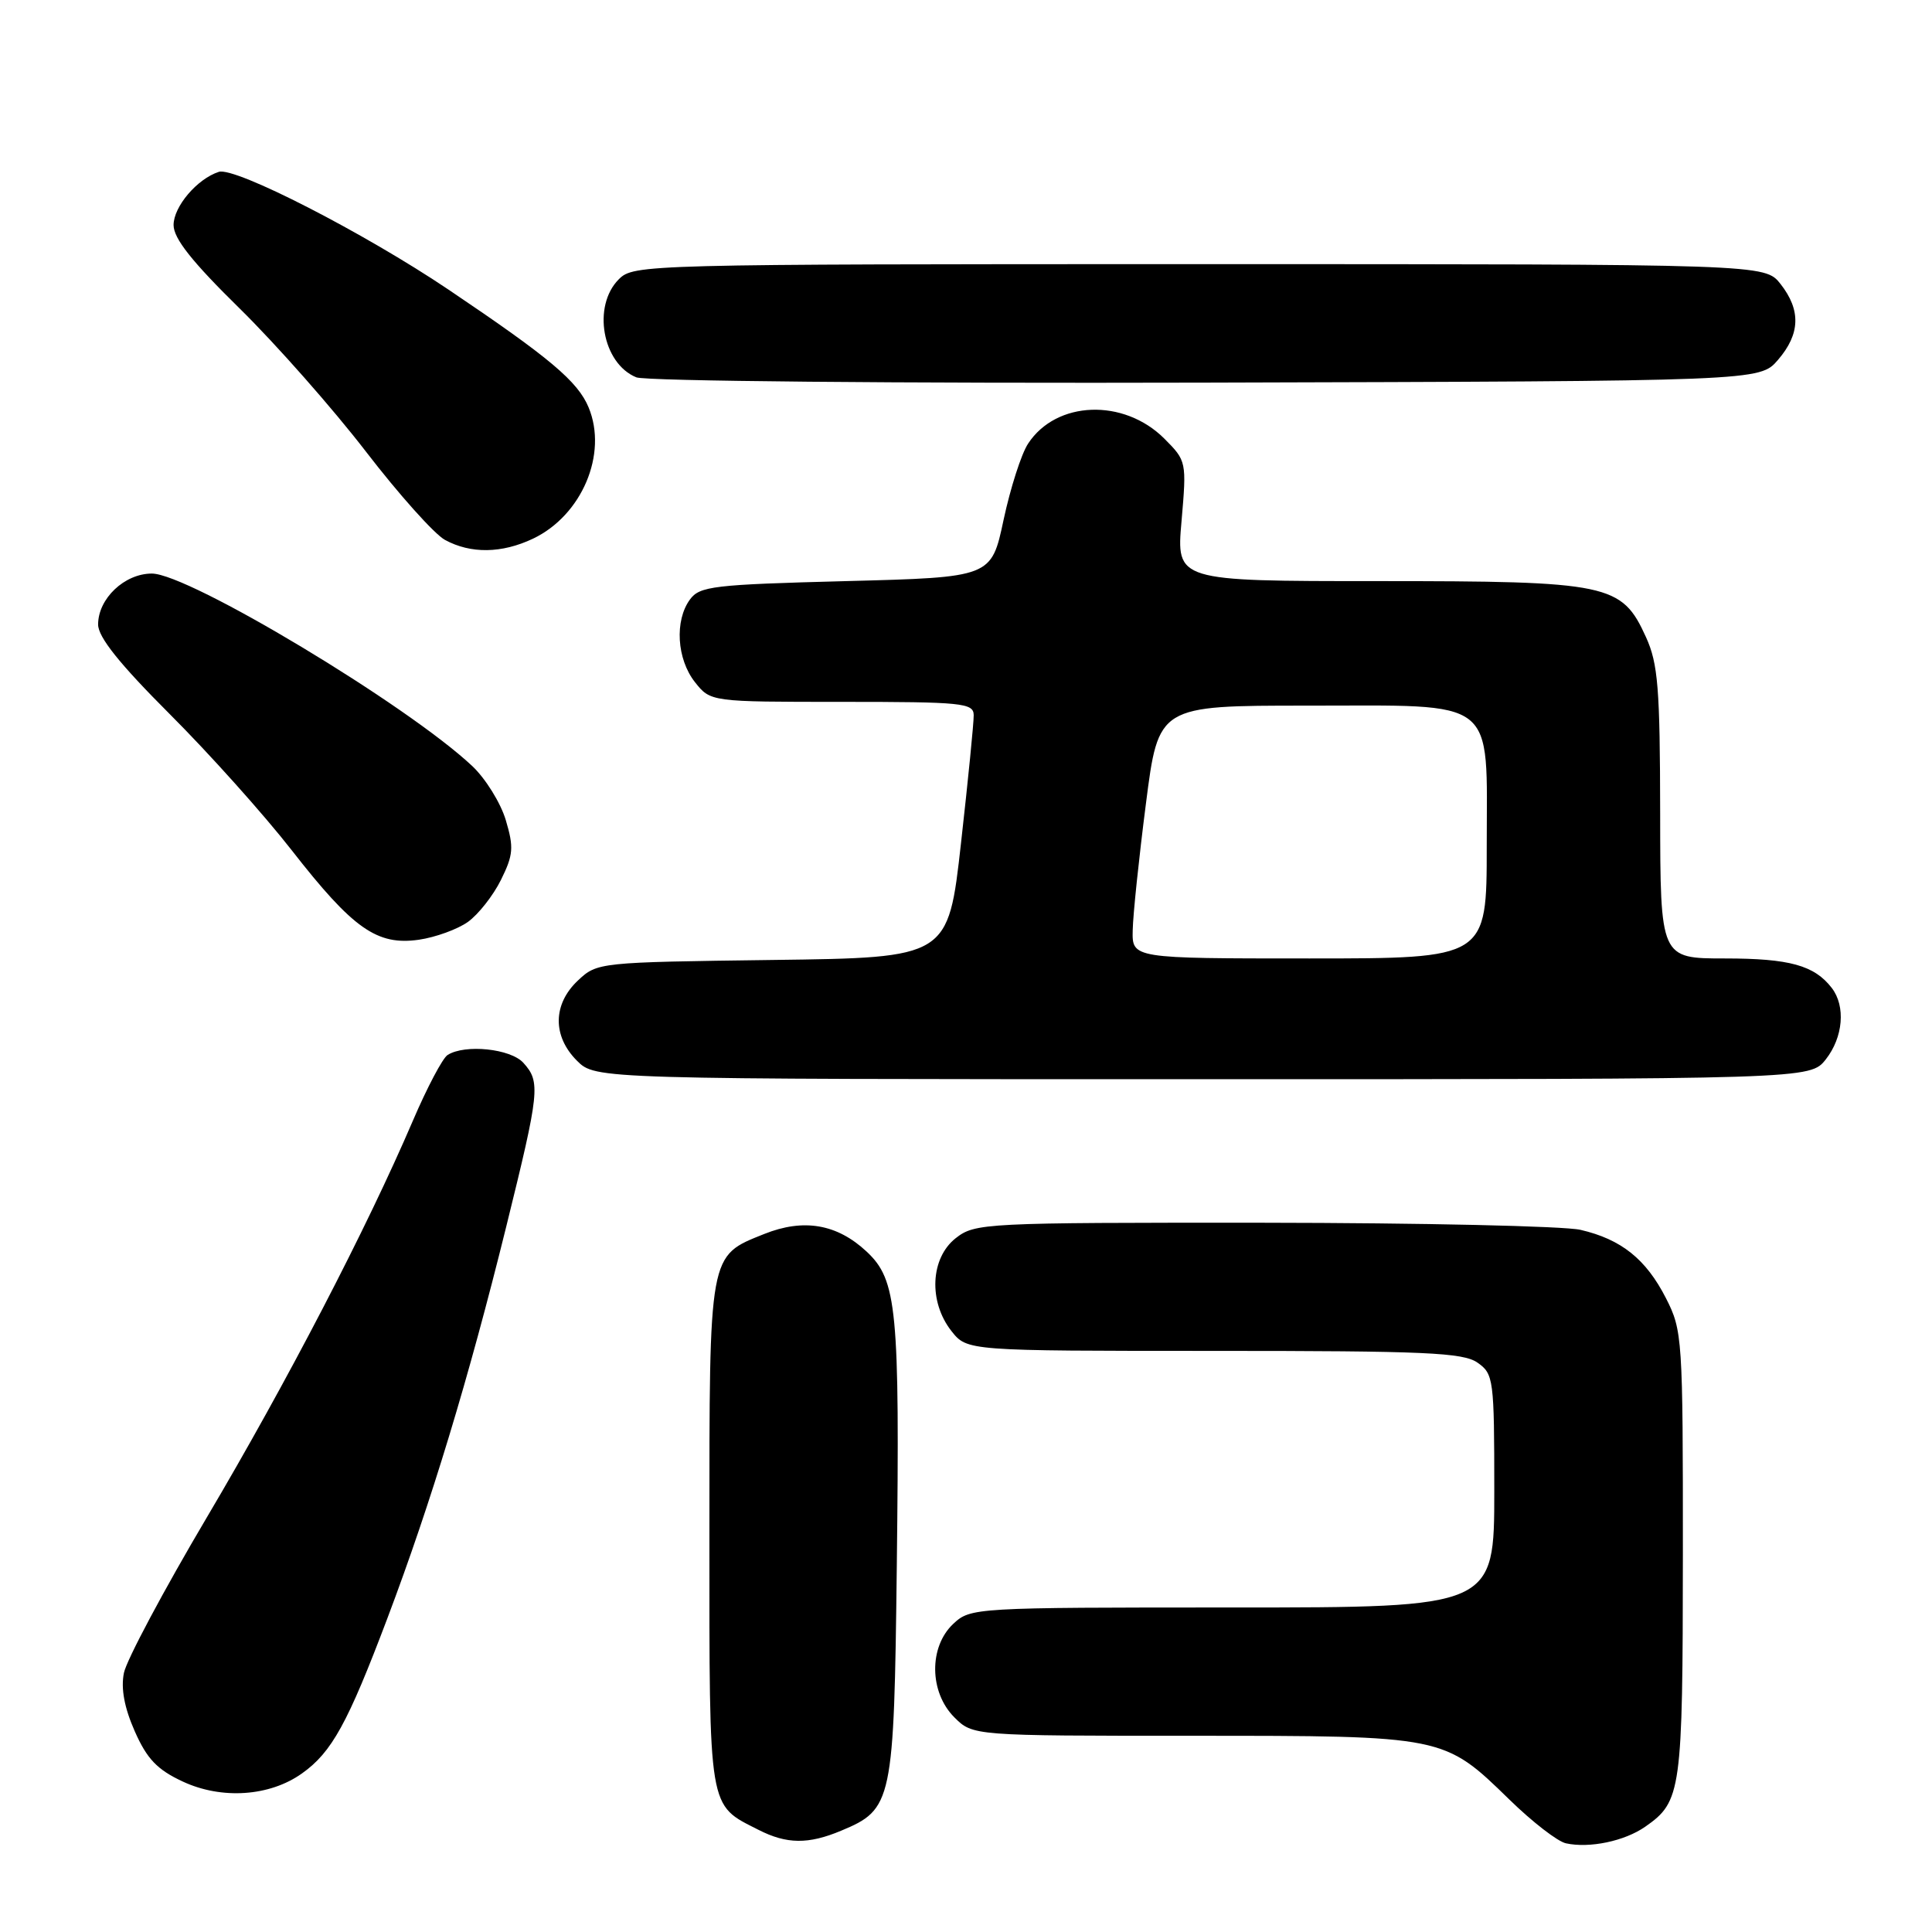 <?xml version="1.0" encoding="UTF-8" standalone="no"?>
<!DOCTYPE svg PUBLIC "-//W3C//DTD SVG 1.1//EN" "http://www.w3.org/Graphics/SVG/1.1/DTD/svg11.dtd" >
<svg xmlns="http://www.w3.org/2000/svg" xmlns:xlink="http://www.w3.org/1999/xlink" version="1.1" viewBox="0 0 256 256">
 <g >
 <path fill="currentColor"
d=" M 218.00 242.05 C 222.79 238.71 222.97 237.42 222.99 205.96 C 223.00 177.29 222.93 176.30 220.75 172.02 C 218.10 166.83 214.82 164.21 209.42 162.96 C 207.27 162.46 188.35 162.04 167.38 162.02 C 130.32 162.00 129.20 162.06 126.63 164.07 C 123.28 166.71 123.01 172.48 126.07 176.37 C 128.15 179.00 128.15 179.00 160.85 179.00 C 188.83 179.00 193.88 179.22 195.78 180.56 C 197.91 182.05 198.00 182.73 198.00 197.56 C 198.00 213.00 198.00 213.00 163.31 213.00 C 129.08 213.00 128.60 213.03 126.31 215.17 C 123.06 218.23 123.13 224.22 126.45 227.55 C 128.91 230.00 128.91 230.00 157.99 230.00 C 191.41 230.00 191.31 229.98 200.00 238.45 C 203.03 241.41 206.40 244.02 207.50 244.25 C 210.63 244.93 215.26 243.96 218.00 242.05 Z  M 111.45 242.58 C 118.27 239.74 118.46 238.83 118.83 207.55 C 119.23 173.41 118.86 169.61 114.83 165.84 C 110.91 162.18 106.49 161.42 101.26 163.51 C 93.88 166.47 94.00 165.80 94.00 203.35 C 94.00 240.25 93.80 239.06 100.50 242.46 C 104.24 244.37 107.11 244.40 111.45 242.58 Z  M 40.01 234.99 C 43.97 232.18 46.07 228.35 51.32 214.46 C 57.12 199.11 62.09 182.70 67.07 162.57 C 71.52 144.56 71.64 143.37 69.35 140.83 C 67.65 138.95 61.61 138.33 59.31 139.79 C 58.65 140.20 56.58 144.13 54.70 148.52 C 48.58 162.80 38.01 183.14 27.42 201.04 C 21.71 210.69 16.76 219.97 16.42 221.67 C 16.00 223.74 16.48 226.29 17.86 229.41 C 19.47 233.06 20.83 234.49 24.21 236.06 C 29.37 238.47 35.73 238.04 40.01 234.99 Z  M 241.93 140.37 C 244.23 137.44 244.58 133.33 242.72 130.91 C 240.41 127.91 237.11 127.00 228.57 127.00 C 220.00 127.00 220.00 127.00 219.98 107.75 C 219.96 91.18 219.70 87.93 218.10 84.42 C 214.89 77.35 213.23 77.00 182.53 77.00 C 155.86 77.00 155.86 77.00 156.56 69.05 C 157.24 61.17 157.22 61.07 154.28 58.12 C 148.90 52.75 139.96 53.08 136.23 58.78 C 135.33 60.14 133.88 64.68 132.98 68.88 C 131.36 76.50 131.36 76.50 112.10 77.00 C 94.51 77.46 92.71 77.67 91.42 79.44 C 89.37 82.24 89.68 87.32 92.07 90.37 C 94.15 93.00 94.15 93.00 111.57 93.00 C 127.49 93.00 129.00 93.15 129.02 94.75 C 129.04 95.71 128.28 103.34 127.34 111.70 C 125.64 126.90 125.64 126.90 102.40 127.20 C 79.37 127.50 79.13 127.52 76.58 129.92 C 73.24 133.06 73.19 137.29 76.45 140.55 C 78.91 143.00 78.91 143.00 159.38 143.00 C 239.85 143.00 239.85 143.00 241.93 140.37 Z  M 62.00 122.16 C 63.38 121.17 65.35 118.67 66.38 116.59 C 68.02 113.28 68.10 112.29 67.02 108.67 C 66.34 106.39 64.34 103.17 62.58 101.51 C 53.97 93.41 25.00 76.00 20.12 76.00 C 16.50 76.00 13.00 79.32 13.00 82.75 C 13.00 84.42 15.83 87.96 22.48 94.61 C 27.70 99.82 34.98 107.95 38.66 112.67 C 46.79 123.09 49.96 125.31 55.50 124.52 C 57.70 124.20 60.62 123.14 62.00 122.16 Z  M 70.62 71.38 C 77.10 68.30 80.55 60.16 78.00 54.00 C 76.57 50.54 72.85 47.41 59.42 38.37 C 48.28 30.87 31.14 22.08 29.00 22.77 C 26.12 23.70 23.00 27.37 23.00 29.82 C 23.00 31.60 25.44 34.68 31.77 40.89 C 36.59 45.63 44.11 54.15 48.48 59.83 C 52.85 65.51 57.56 70.78 58.96 71.54 C 62.38 73.40 66.48 73.34 70.62 71.38 Z  M 235.59 47.69 C 238.55 44.25 238.65 41.10 235.93 37.63 C 233.85 35.00 233.85 35.00 158.93 35.00 C 85.33 35.00 83.96 35.04 82.00 37.00 C 78.45 40.55 79.81 48.17 84.32 50.00 C 85.54 50.50 118.76 50.81 159.84 50.70 C 233.17 50.50 233.17 50.50 235.59 47.69 Z  M 150.09 123.25 C 150.13 121.19 150.92 113.65 151.84 106.50 C 153.50 93.50 153.50 93.50 173.15 93.50 C 198.69 93.50 197.00 92.18 197.00 112.15 C 197.00 127.00 197.00 127.00 173.50 127.00 C 150.00 127.00 150.00 127.00 150.09 123.25 Z "/>
</g>
</svg>